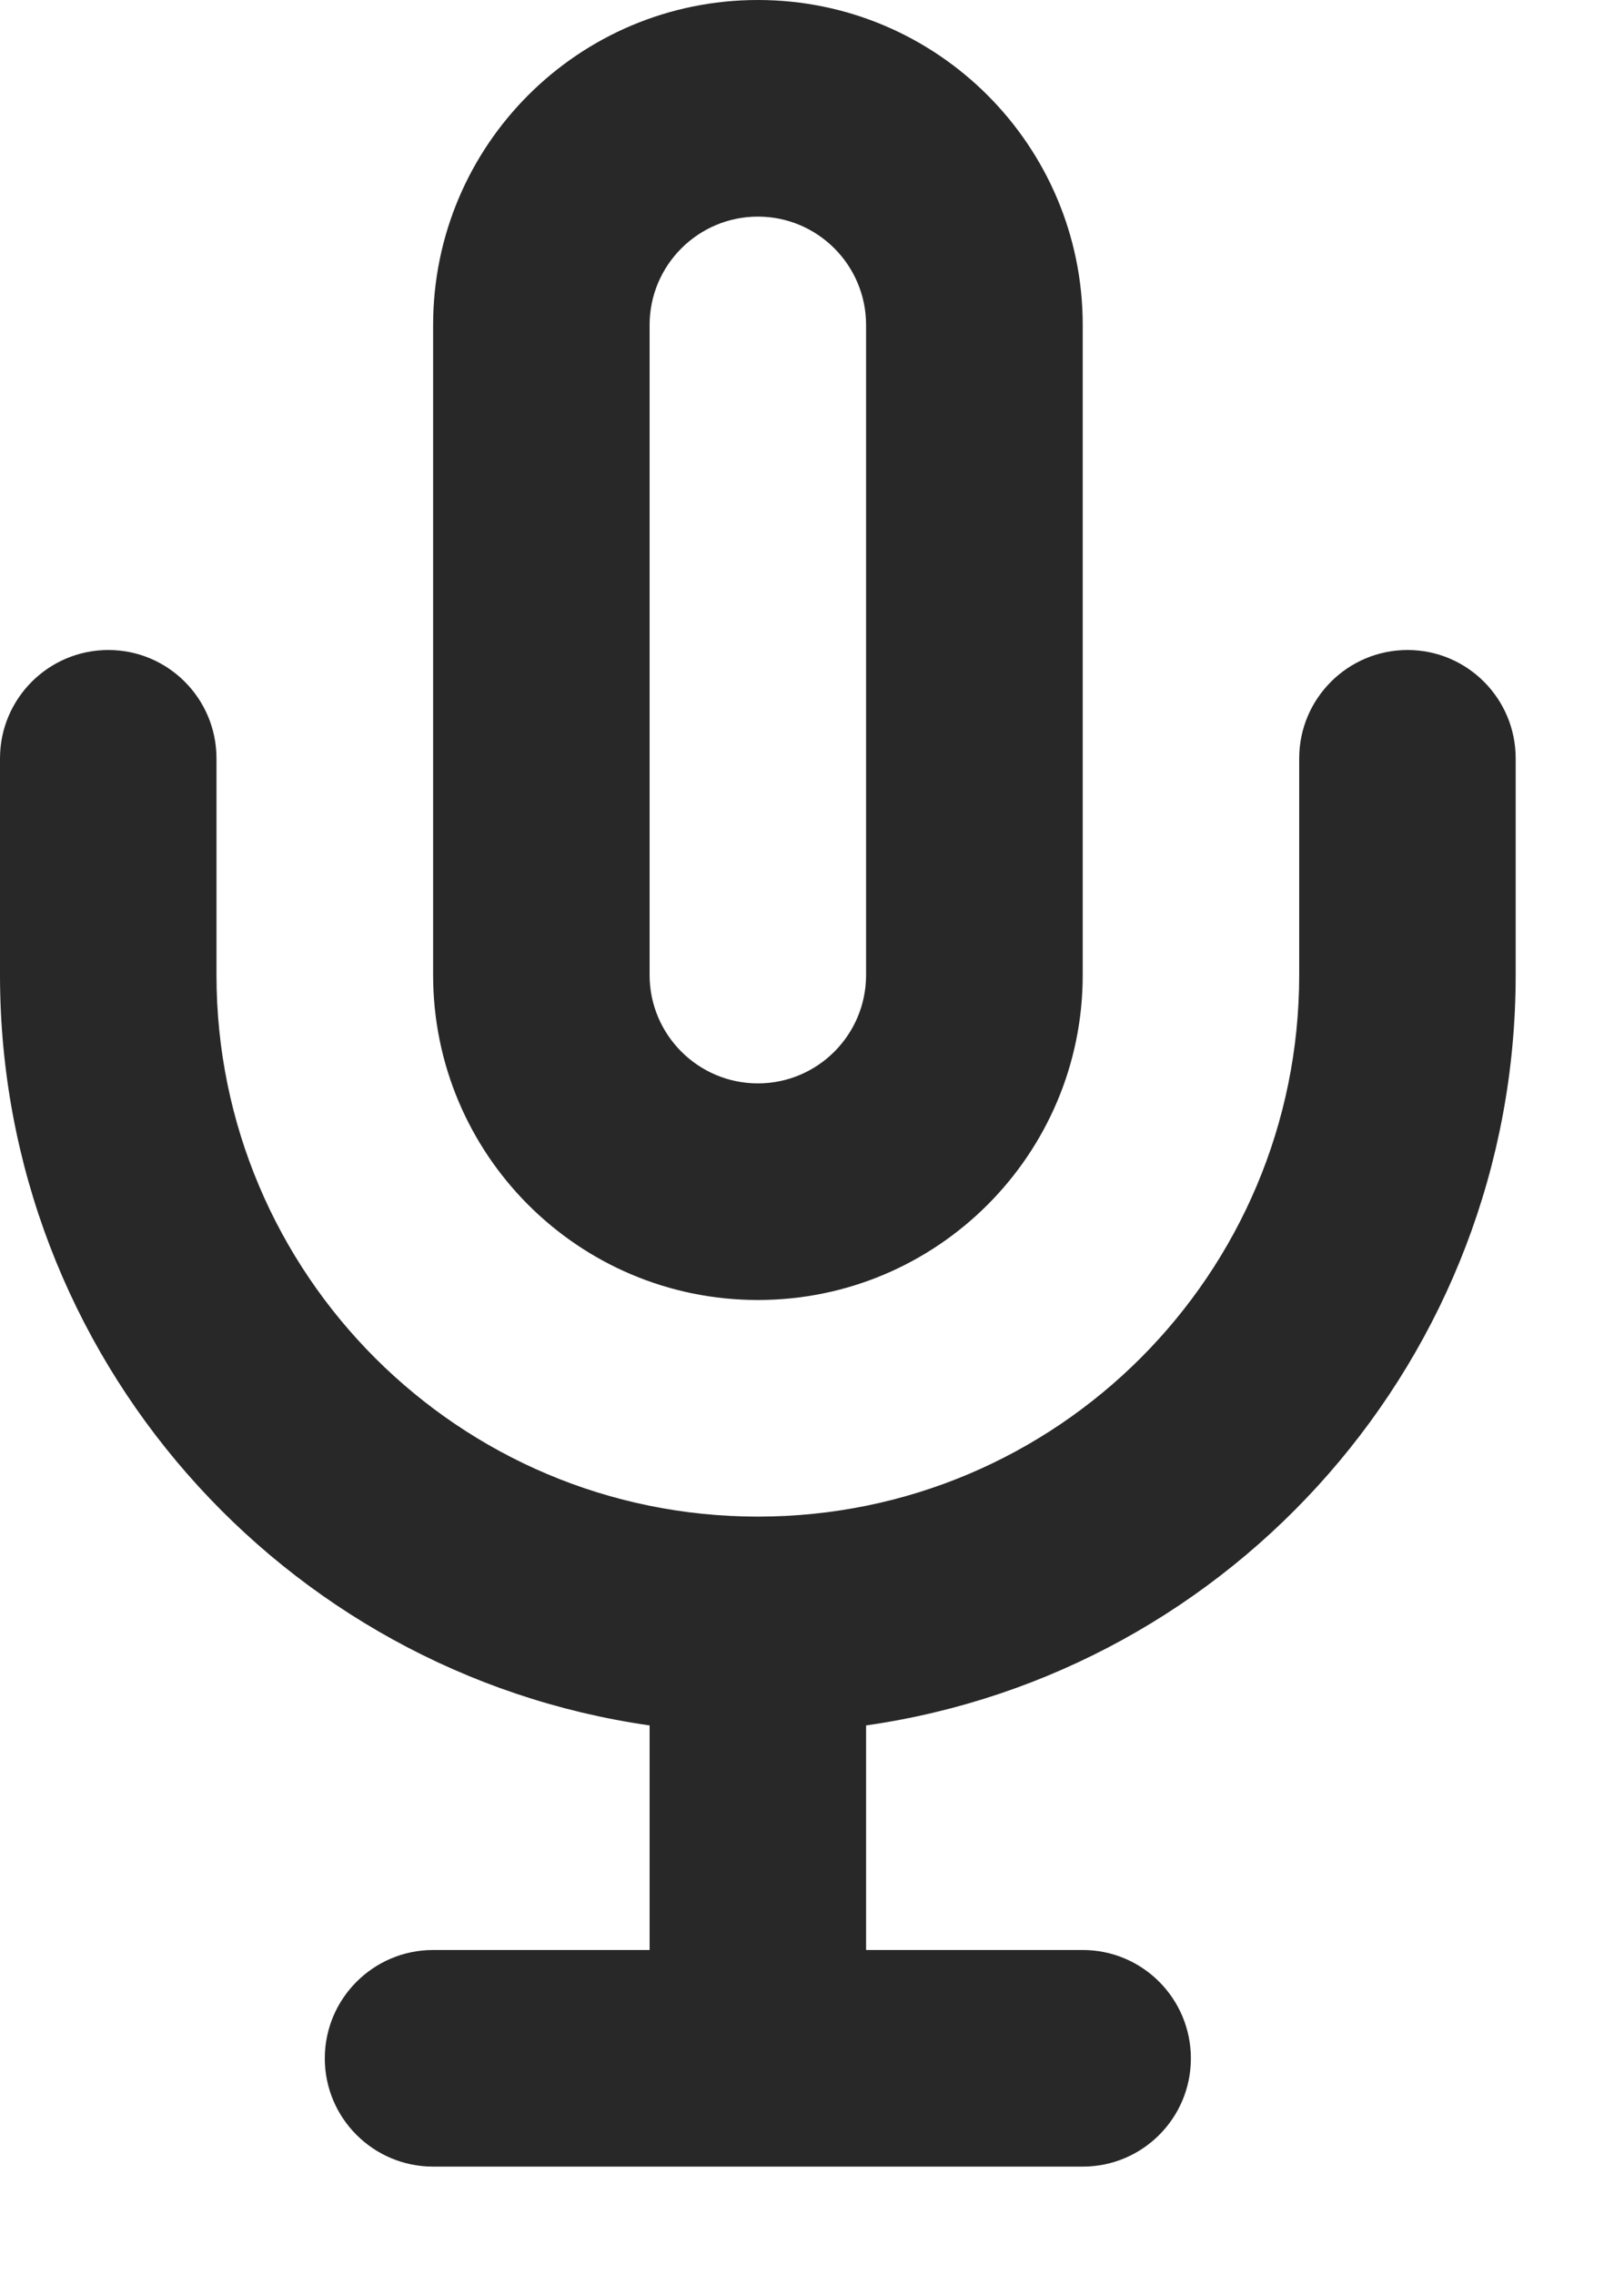 <svg preserveAspectRatio="none" width="100%" height="100%" overflow="visible" style="display: block;" viewBox="0 0 10 14" fill="none" xmlns="http://www.w3.org/2000/svg">
<path id="Union" d="M8.667 4C9.035 4 9.333 4.299 9.333 4.667V6C9.333 8.351 7.595 10.295 5.333 10.618V12H6.667C7.035 12 7.333 12.299 7.333 12.667C7.333 13.035 7.035 13.333 6.667 13.333H2.667C2.299 13.333 2 13.035 2 12.667C2 12.299 2.299 12 2.667 12H4V10.618C1.739 10.294 8.81458e-08 8.351 0 6V4.667C0 4.299 0.299 4 0.667 4C1.035 4 1.333 4.299 1.333 4.667V6C1.333 7.841 2.826 9.333 4.667 9.333C6.508 9.333 8 7.841 8 6V4.667C8 4.299 8.299 4 8.667 4ZM4.667 0C5.771 0 6.667 0.896 6.667 2V6C6.667 7.104 5.771 8 4.667 8C3.562 8 2.667 7.105 2.667 6V2C2.667 0.895 3.562 0 4.667 0ZM4.667 1.333C4.299 1.333 4 1.632 4 2V6C4 6.368 4.299 6.667 4.667 6.667C5.035 6.667 5.333 6.368 5.333 6V2C5.333 1.632 5.035 1.333 4.667 1.333Z" fill="#282828"/>
</svg>
